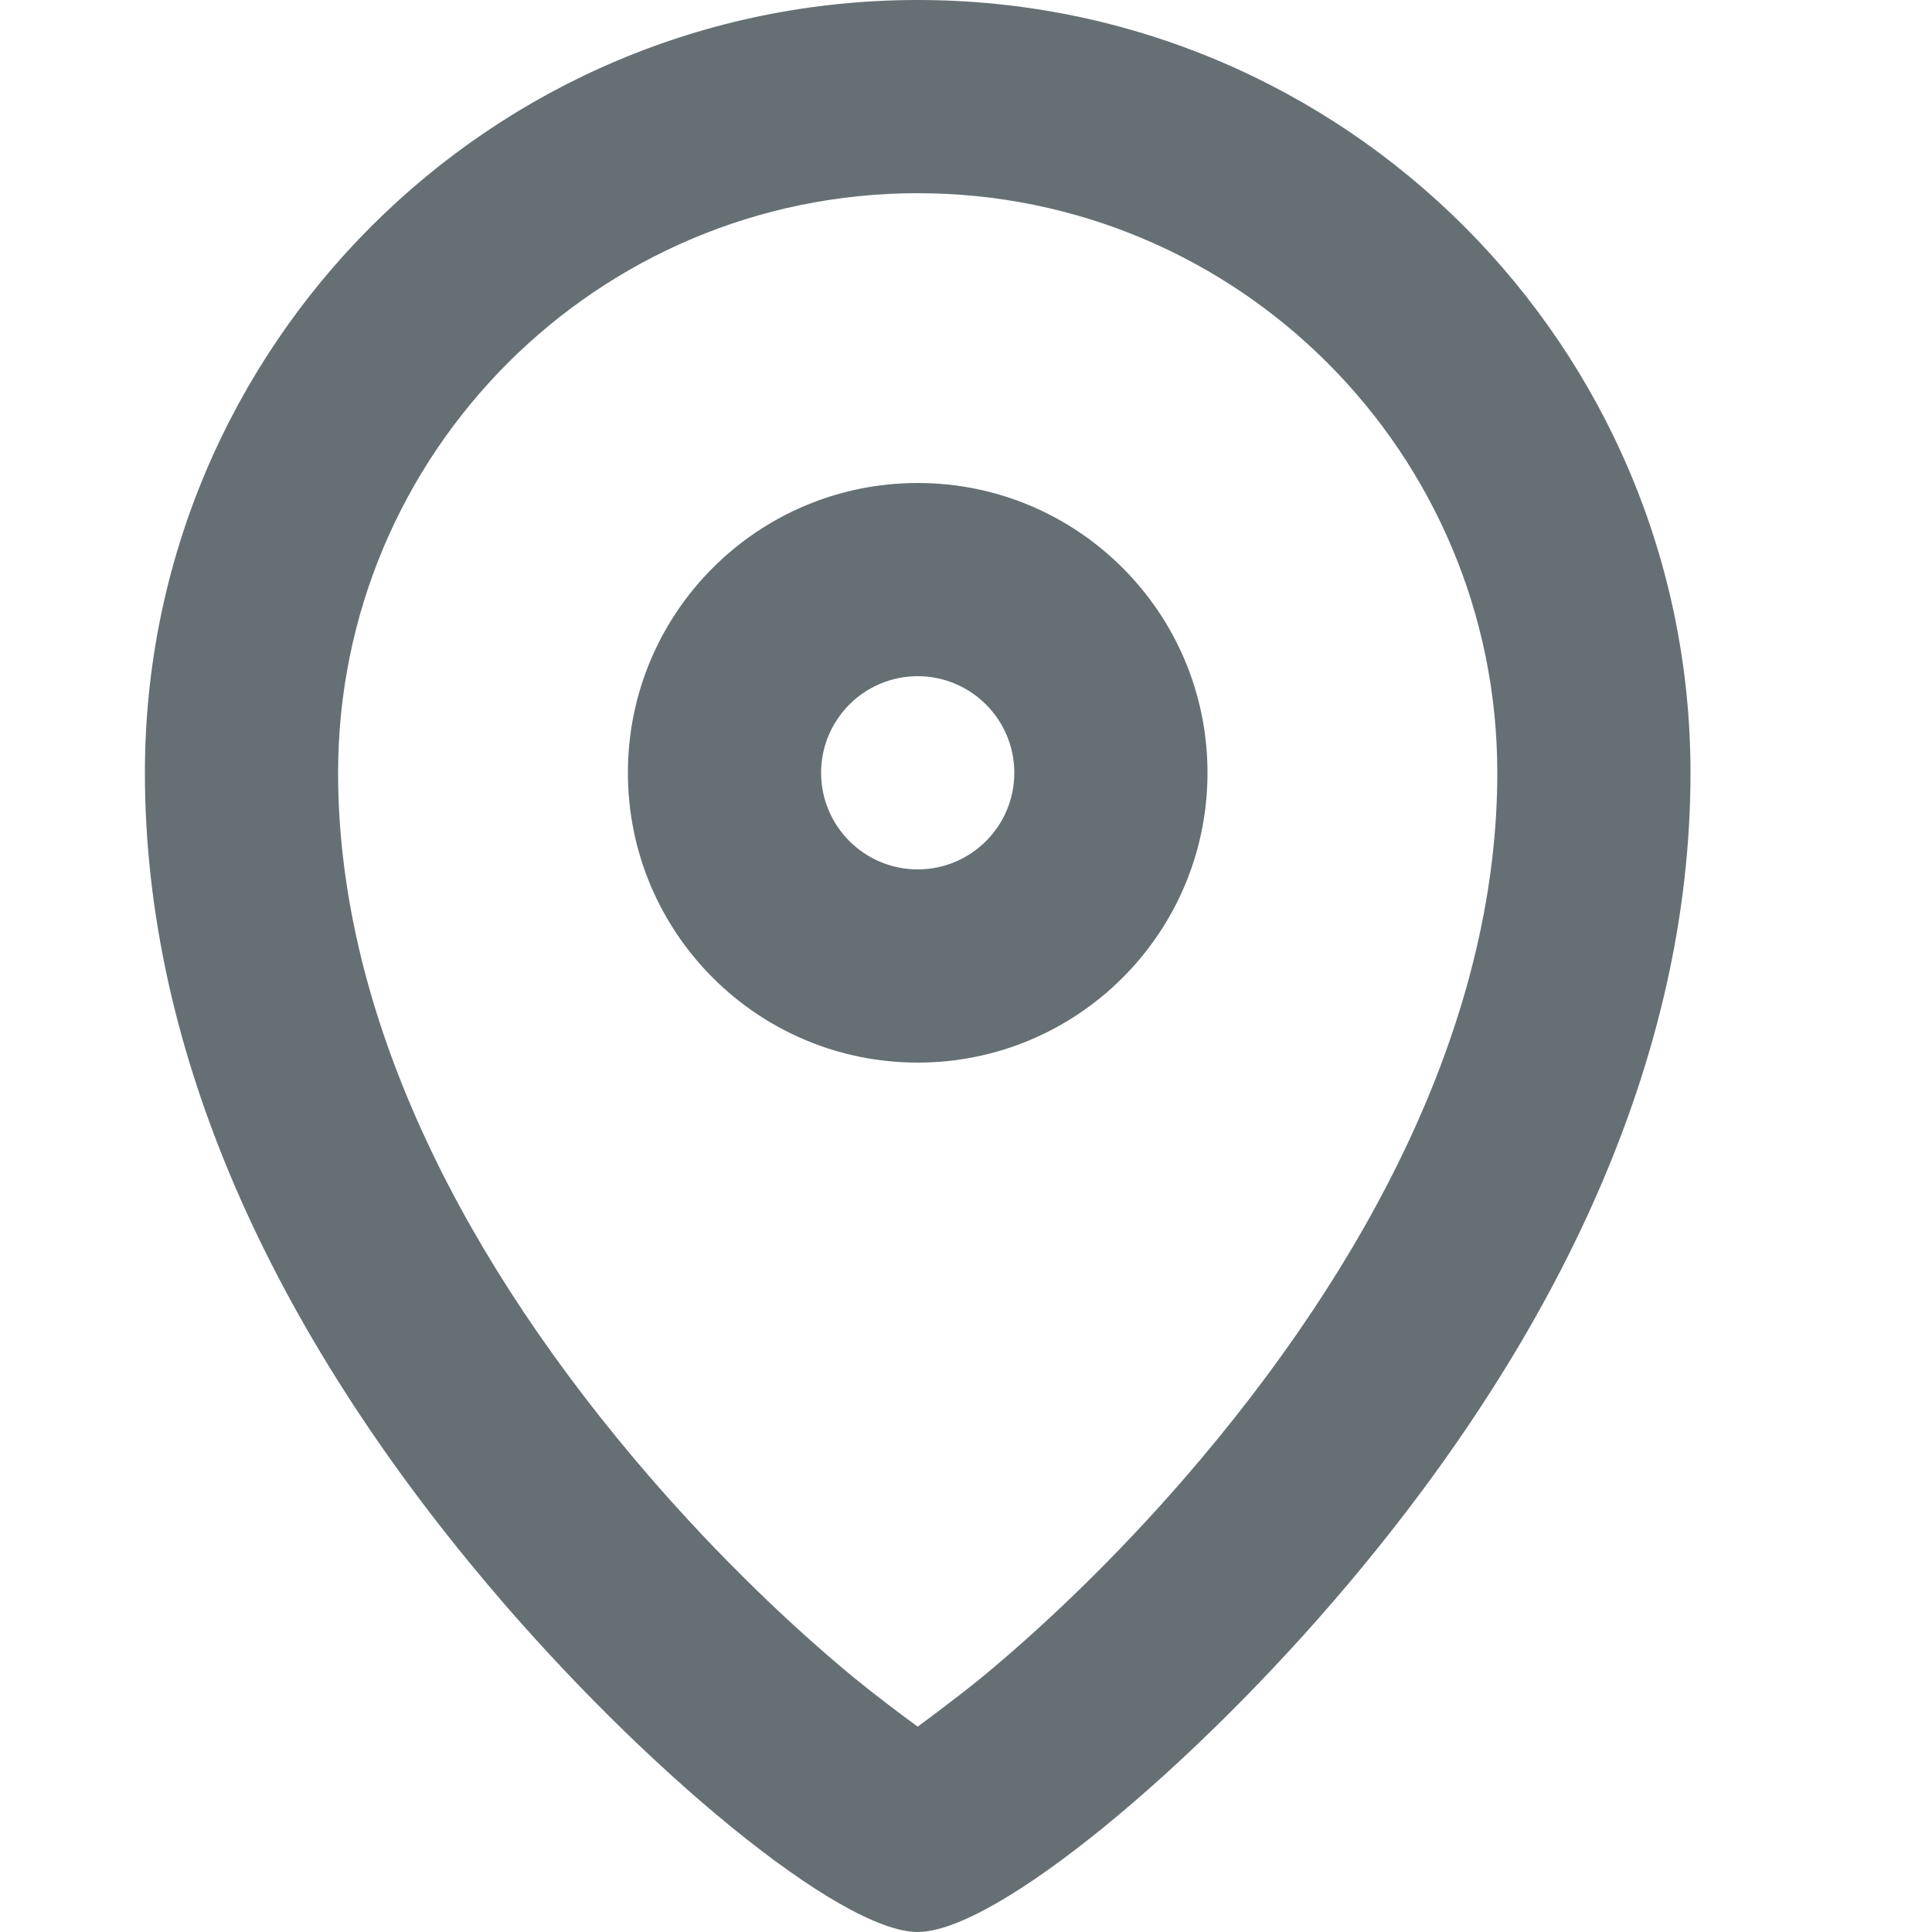 <svg width="15" height="15" viewBox="0 0 17 20" fill="none" xmlns="http://www.w3.org/2000/svg">
<path d="M8 0C12.418 0 16 3.582 16 8C16 10.921 14.655 13.788 12.459 16.394C10.841 18.315 8.802 20 8 20C7.198 20 5.159 18.315 3.541 16.394C1.345 13.788 0 10.921 0 8C0 3.582 3.582 0 8 0ZM8 2C4.686 2 2 4.686 2 8C2 10.375 3.151 12.828 5.07 15.106C5.794 15.965 6.587 16.744 7.324 17.354C7.343 17.369 7.362 17.385 7.381 17.4L7.497 17.493C7.75 17.693 8 17.874 8 17.874C8 17.874 8.421 17.564 8.676 17.354C9.413 16.744 10.206 15.965 10.93 15.106C12.849 12.828 14 10.375 14 8C14 4.686 11.314 2 8 2ZM8 5C9.657 5 11 6.343 11 8C11 9.657 9.657 11 8 11C6.343 11 5 9.657 5 8C5 6.343 6.343 5 8 5ZM8 7C7.448 7 7 7.448 7 8C7 8.552 7.448 9 8 9C8.552 9 9 8.552 9 8C9 7.448 8.552 7 8 7Z" fill="#667074"/>
</svg>
